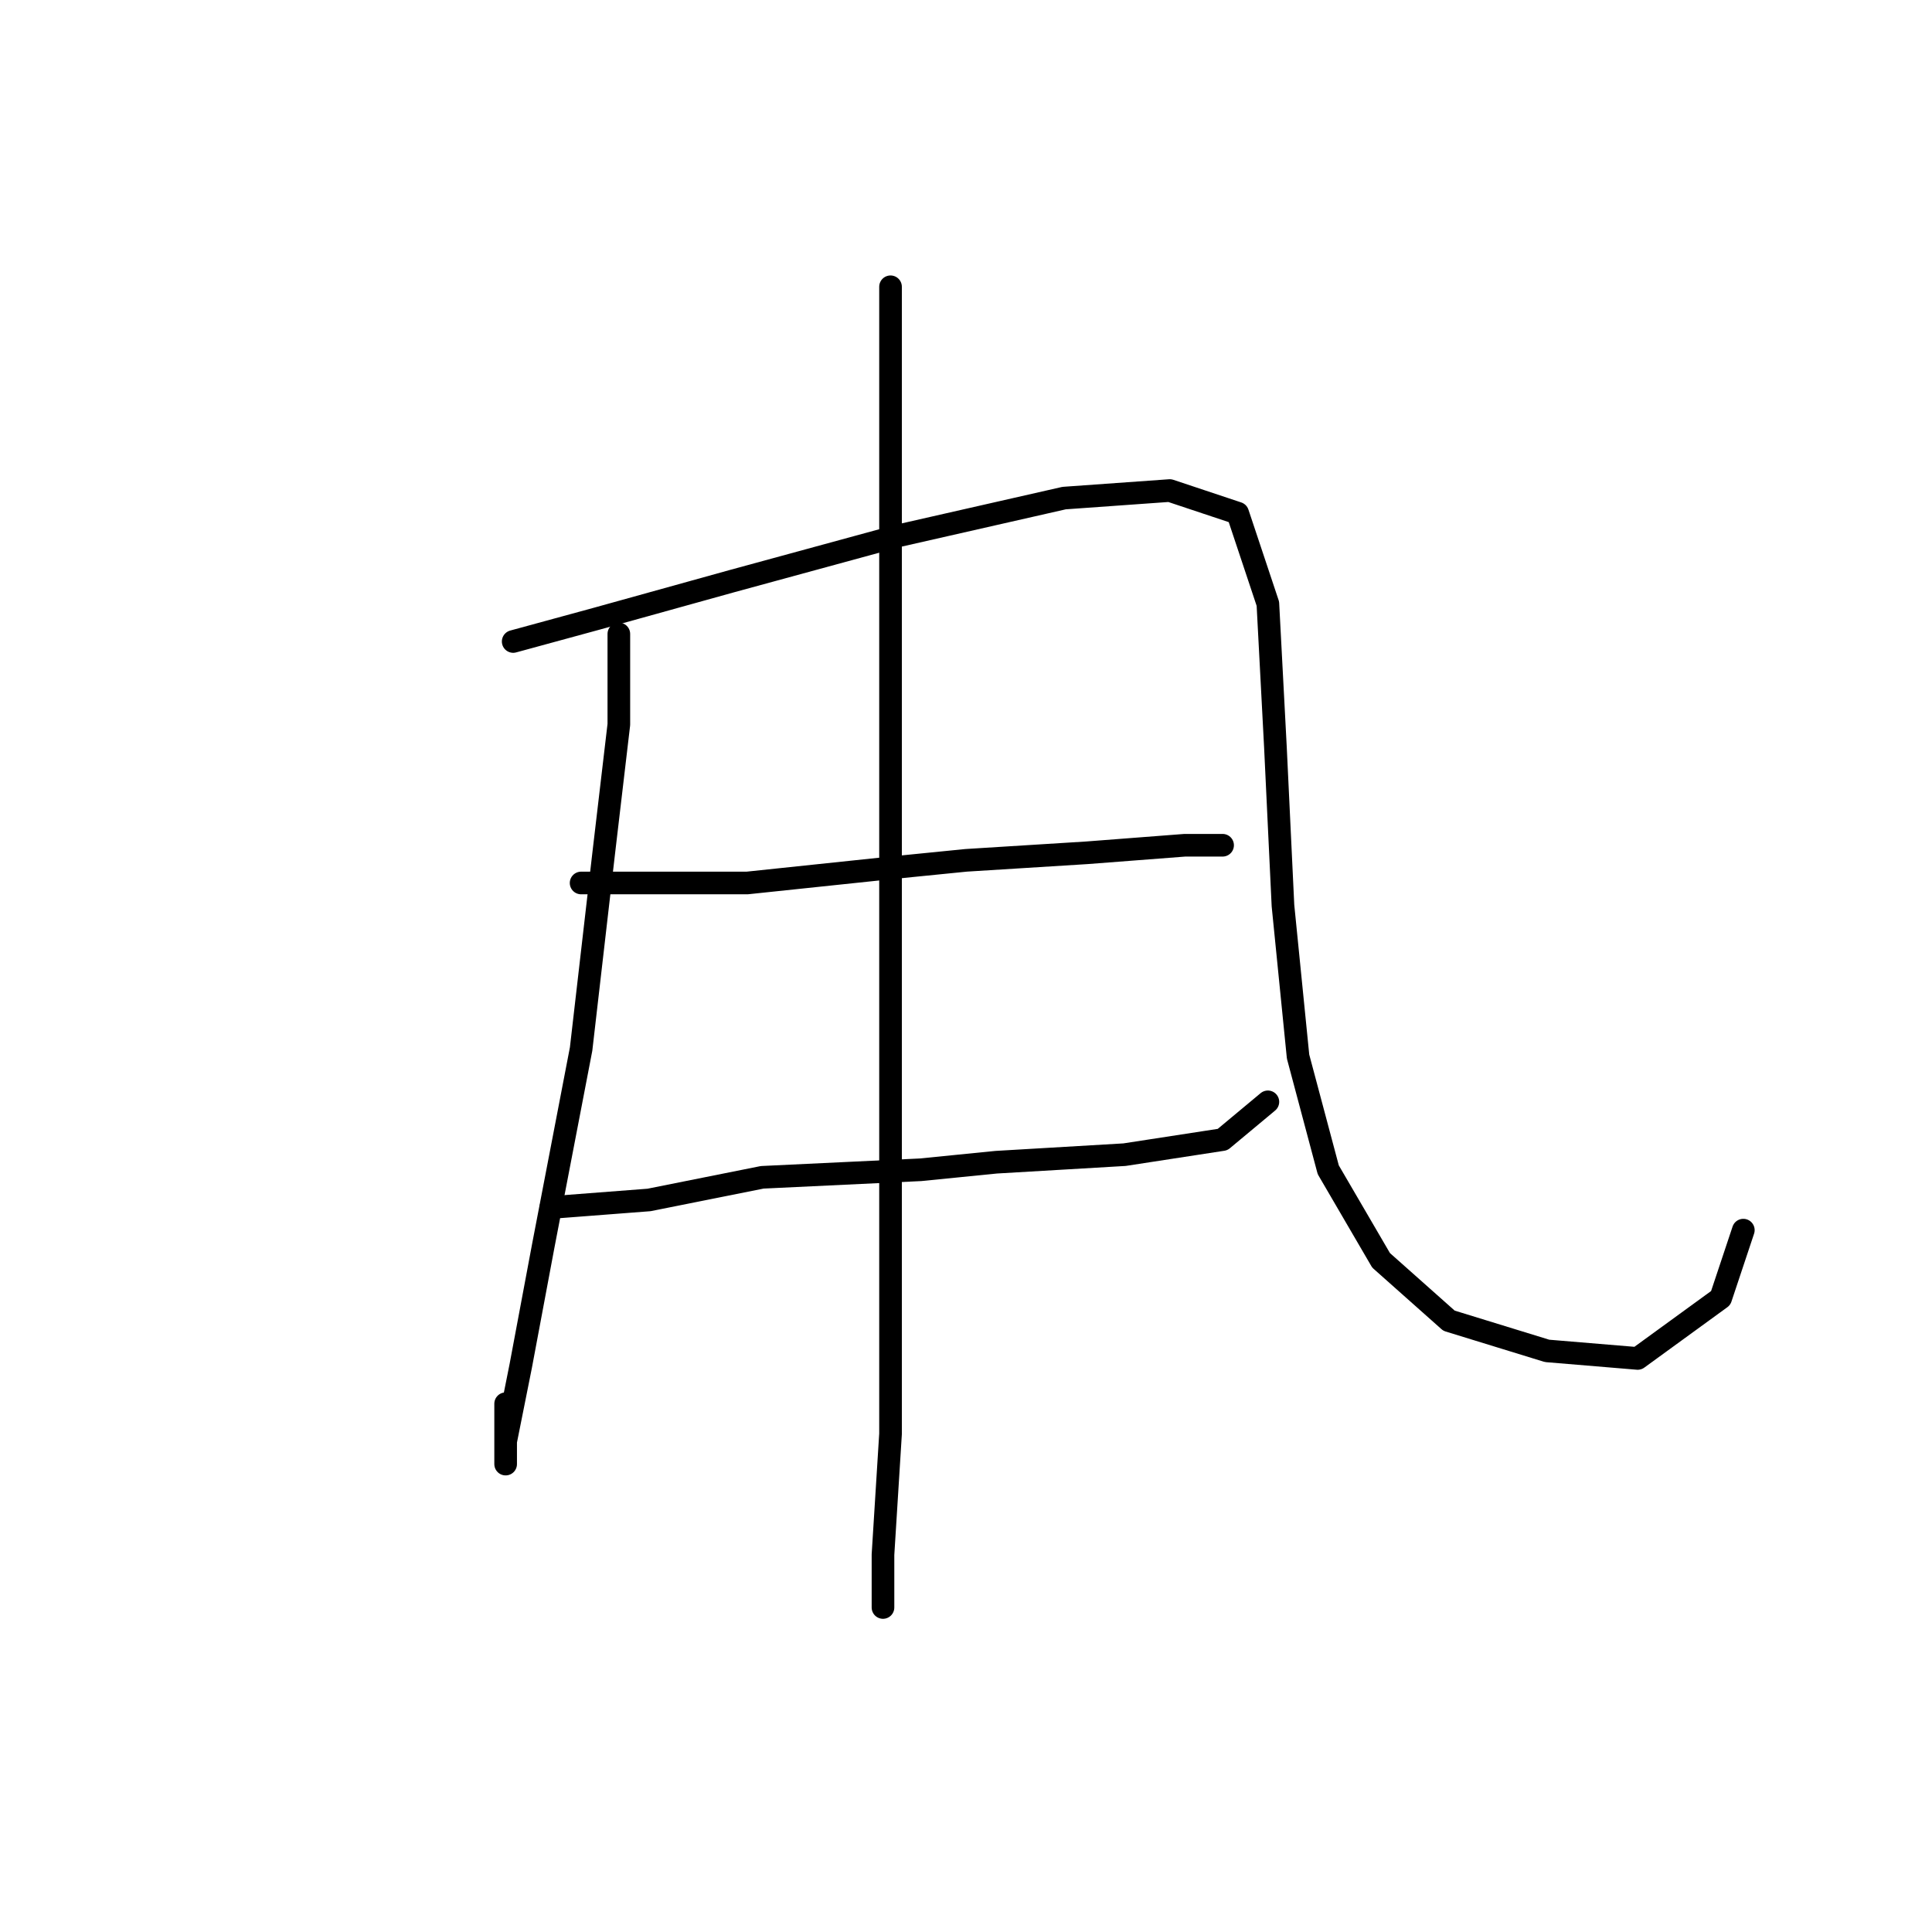 <?xml version="1.0" standalone="no"?>
    <svg width="256" height="256" xmlns="http://www.w3.org/2000/svg" version="1.1">
    <polyline stroke="black" stroke-width="3" stroke-linecap="round" fill="transparent" stroke-linejoin="round" points="82 84 82 96 80 113 77 139 72 165 69 181 67 191 67 194 67 193 67 186 67 186 " />
        <polyline stroke="black" stroke-width="3" stroke-linecap="round" fill="transparent" stroke-linejoin="round" points="68 85 79 82 97 77 119 71 141 66 155 65 164 68 168 80 169 99 170 120 172 140 176 155 183 167 192 175 205 179 217 180 228 172 231 163 231 163 " />
        <polyline stroke="black" stroke-width="3" stroke-linecap="round" fill="transparent" stroke-linejoin="round" points="78 117 77 117 85 117 99 117 118 115 128 114 144 113 157 112 162 112 162 112 " />
        <polyline stroke="black" stroke-width="3" stroke-linecap="round" fill="transparent" stroke-linejoin="round" points="73 160 86 159 101 156 122 155 132 154 149 153 162 151 168 146 168 146 " />
        <polyline stroke="black" stroke-width="3" stroke-linecap="round" fill="transparent" stroke-linejoin="round" points="118 38 118 45 118 67 118 95 118 125 118 140 118 168 118 190 117 206 117 213 117 213 " />
        </svg>